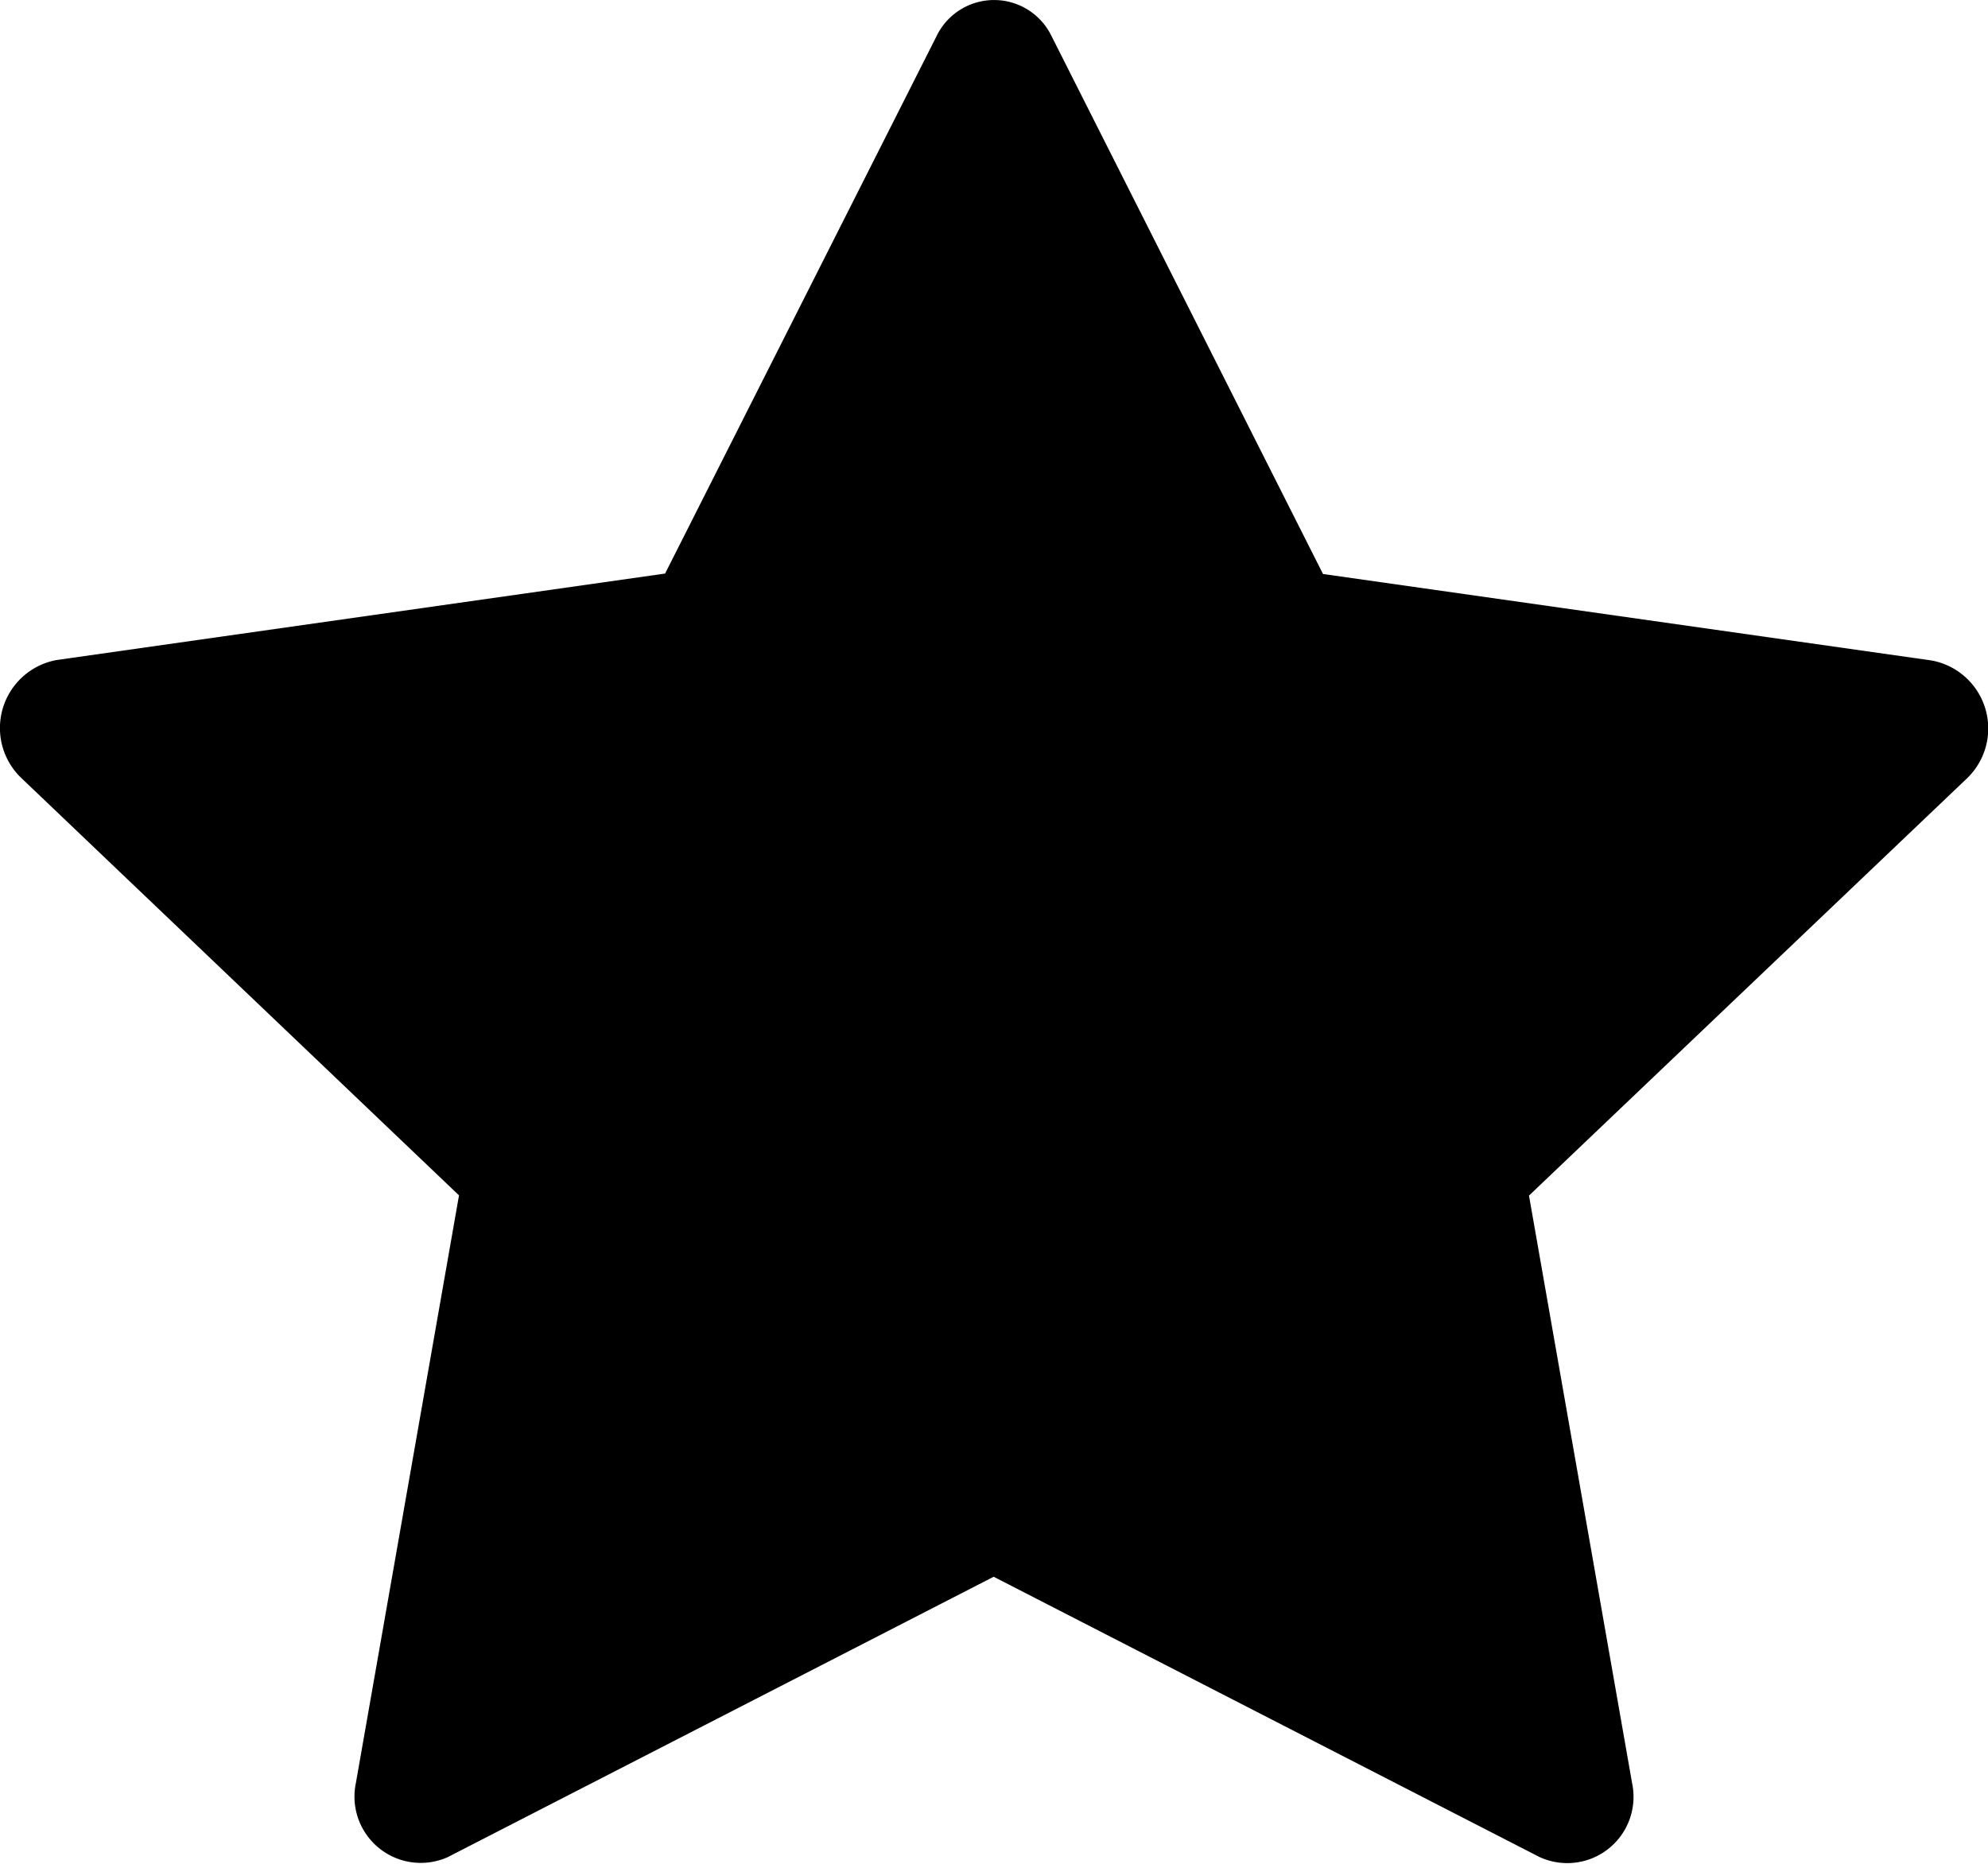 <svg xmlns="http://www.w3.org/2000/svg" width="18" height="16.876" viewBox="0 0 18 16.876">
  <g id="star-fill" transform="translate(-0.003 -1.124)">
    <path id="Path_250" data-name="Path 250" d="M4.065,17.935a.6.6,0,0,1-.84-.666l.934-5.322L.2,8.172A.626.626,0,0,1,.515,7.1l5.51-.783L8.482,1.453a.578.578,0,0,1,1.043,0l2.457,4.868,5.51.783a.626.626,0,0,1,.319,1.069l-3.964,3.776.934,5.322a.6.6,0,0,1-.84.666L9,15.4,4.064,17.935Z" transform="translate(0)"/>
  </g>
</svg>
